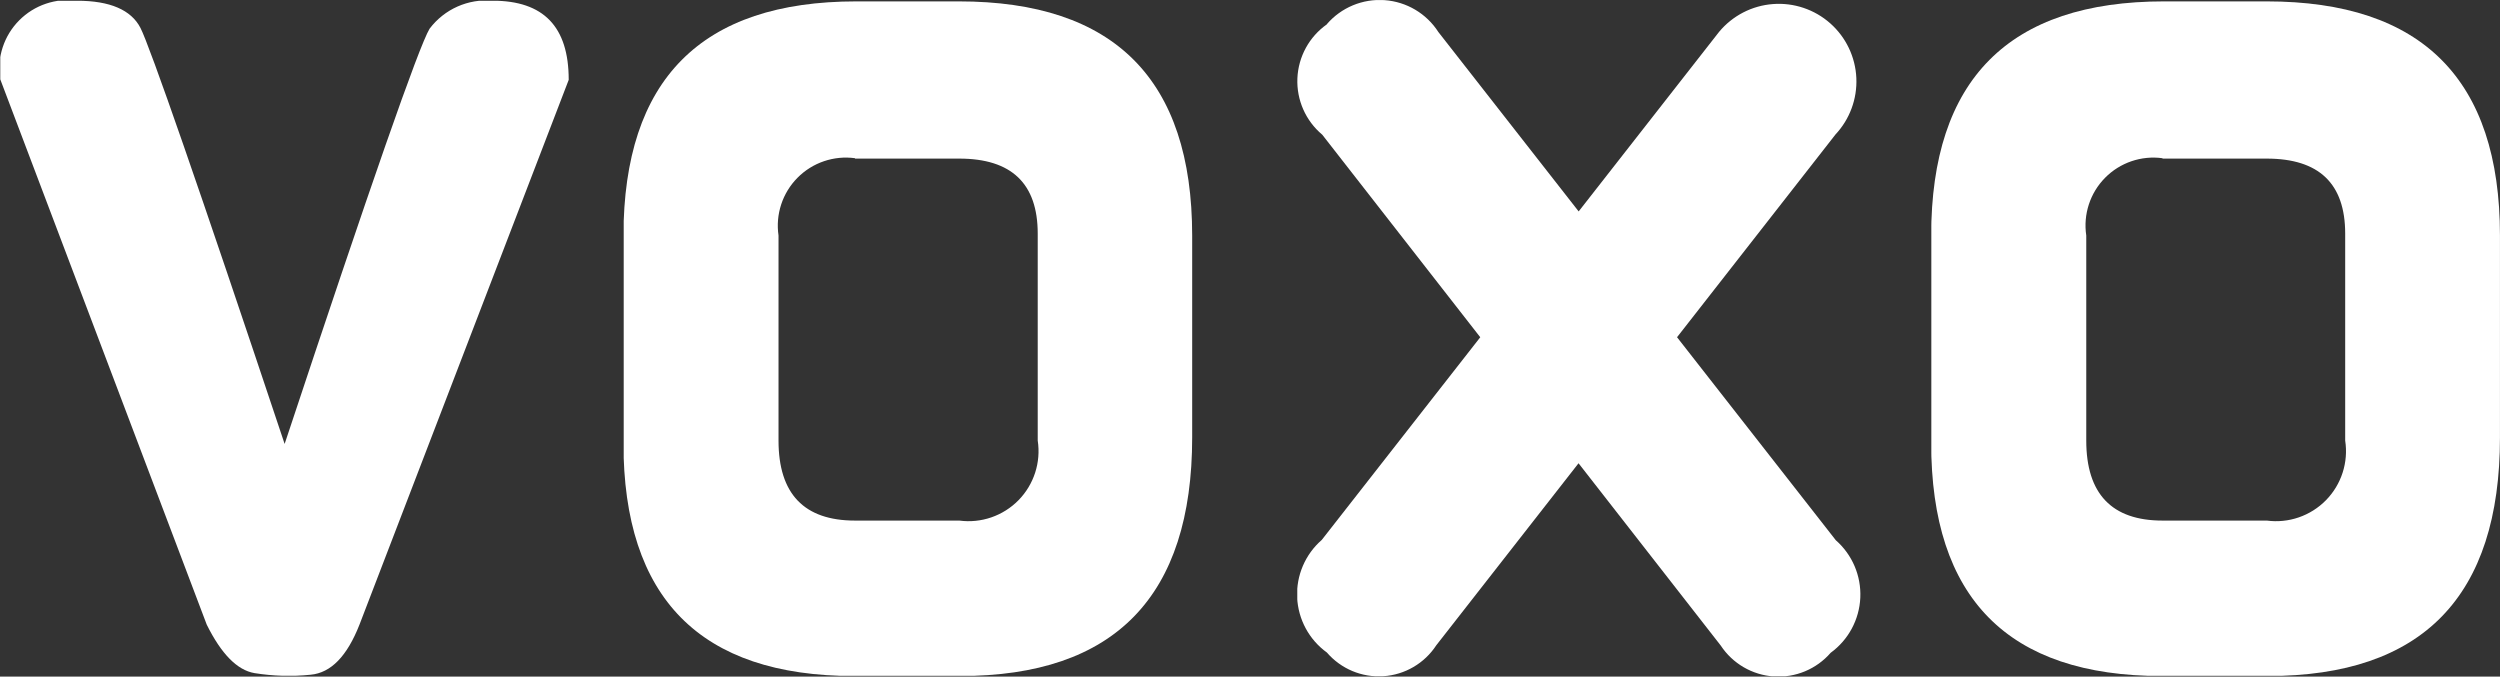 <svg xmlns="http://www.w3.org/2000/svg" xmlns:xlink="http://www.w3.org/1999/xlink" width="63.319" height="17.137" viewBox="0 0 63.319 17.137">
  <rect x="0" y="0" width="63.319" height="17.137" fill="#333333" stroke="none"/>
  <defs>
    <clipPath id="clip-path">
      <path id="Path_102" data-name="Path 102" d="M872.885,387.029l-5.3,13.8c-.314.8-.723,1.221-1.235,1.269a5.459,5.459,0,0,1-1.426-.041q-.655-.113-1.208-1.228L858.48,387a1.737,1.737,0,0,1,1.958-1.972c.826,0,1.365.232,1.6.689s1.46,3.971,3.651,10.536q3.265-9.847,3.671-10.516a1.8,1.8,0,0,1,1.6-.71c1.29,0,1.924.662,1.924,2" transform="translate(-858.48 -385.03)"/>
    </clipPath>
    <clipPath id="clip-path-2">
      <rect id="Rectangle_23" data-name="Rectangle 23" width="14.405" height="17.094"/>
    </clipPath>
    <clipPath id="clip-path-3">
      <path id="Path_103" data-name="Path 103" d="M887.516,385.05h2.6q5.906,0,5.909,5.93v5.111q0,6.049-5.882,6.046h-2.682q-5.845,0-5.841-5.916v-5.234c.007-3.958,1.965-5.937,5.9-5.937m-.034,3.972a1.724,1.724,0,0,0-1.938,1.958v5.193c0,1.351.648,2.027,1.938,2.027h2.641a1.773,1.773,0,0,0,1.986-2.027v-5.241q0-1.9-1.986-1.9h-2.641Z" transform="translate(-881.62 -385.05)"/>
    </clipPath>
    <clipPath id="clip-path-4">
      <rect id="Rectangle_25" data-name="Rectangle 25" width="14.405" height="17.087"/>
    </clipPath>
    <clipPath id="clip-path-5">
      <path id="Path_104" data-name="Path 104" d="M920.255,388.411l-10.106,12.931a1.737,1.737,0,0,1-2.771.184,1.823,1.823,0,0,1-.13-2.852l10.065-12.87a1.966,1.966,0,1,1,2.941,2.607m-12.877-2.8a1.767,1.767,0,0,1,2.825.2l10.065,12.87a1.827,1.827,0,0,1-.13,2.852,1.751,1.751,0,0,1-2.784-.184l-10.092-12.938A1.765,1.765,0,0,1,907.379,385.614Z" transform="translate(-906.624 -384.999)"/>
    </clipPath>
    <clipPath id="clip-path-6">
      <rect id="Rectangle_27" data-name="Rectangle 27" width="14.262" height="17.128"/>
    </clipPath>
    <clipPath id="clip-path-7">
      <path id="Path_105" data-name="Path 105" d="M936.056,385.05h2.6q5.906,0,5.909,5.93v5.111q0,6.049-5.882,6.046H936q-5.845,0-5.841-5.916v-5.234q0-5.937,5.9-5.937m-.041,3.972a1.719,1.719,0,0,0-1.931,1.958v5.193c0,1.351.648,2.027,1.931,2.027h2.641a1.773,1.773,0,0,0,1.986-2.027v-5.241q0-1.9-1.986-1.9h-2.641Z" transform="translate(-930.16 -385.05)"/>
    </clipPath>
  </defs>
  <g id="Group_52918" data-name="Group 52918" transform="translate(-65.353 -142.71)">
    <g id="Group_26" data-name="Group 26" transform="translate(65.353 142.731)">
      <g id="Group_25" data-name="Group 25" transform="translate(0)" clip-path="url(#clip-path)">
        <g id="Group_24" data-name="Group 24" transform="translate(0.007 0)" clip-path="url(#clip-path-2)">
          <rect id="Rectangle_22" data-name="Rectangle 22" width="14.406" height="17.096" transform="translate(-0.002 -0.001)" fill="#fff"/>
        </g>
      </g>
    </g>
    <g id="Group_29" data-name="Group 29" transform="translate(81.143 142.745)">
      <g id="Group_28" data-name="Group 28" clip-path="url(#clip-path-3)">
        <g id="Group_27" data-name="Group 27" transform="translate(0.007)" clip-path="url(#clip-path-4)">
          <rect id="Rectangle_24" data-name="Rectangle 24" width="14.406" height="17.082" transform="translate(-0.003 -0.001)" fill="#fff"/>
        </g>
      </g>
    </g>
    <g id="Group_32" data-name="Group 32" transform="translate(98.206 142.71)">
      <g id="Group_31" data-name="Group 31" transform="translate(0 0)" clip-path="url(#clip-path-5)">
        <g id="Group_30" data-name="Group 30" transform="translate(0.004 0.001)" clip-path="url(#clip-path-6)">
          <rect id="Rectangle_26" data-name="Rectangle 26" width="14.266" height="17.132" transform="translate(-0.001 0)" fill="#fff"/>
        </g>
      </g>
    </g>
    <g id="Group_35" data-name="Group 35" transform="translate(114.266 142.745)">
      <g id="Group_34" data-name="Group 34" clip-path="url(#clip-path-7)">
        <g id="Group_33" data-name="Group 33" clip-path="url(#clip-path-4)">
          <rect id="Rectangle_28" data-name="Rectangle 28" width="14.406" height="17.082" transform="translate(0.003 -0.001)" fill="#fff"/>
        </g>
      </g>
    </g>
  </g>
</svg>
